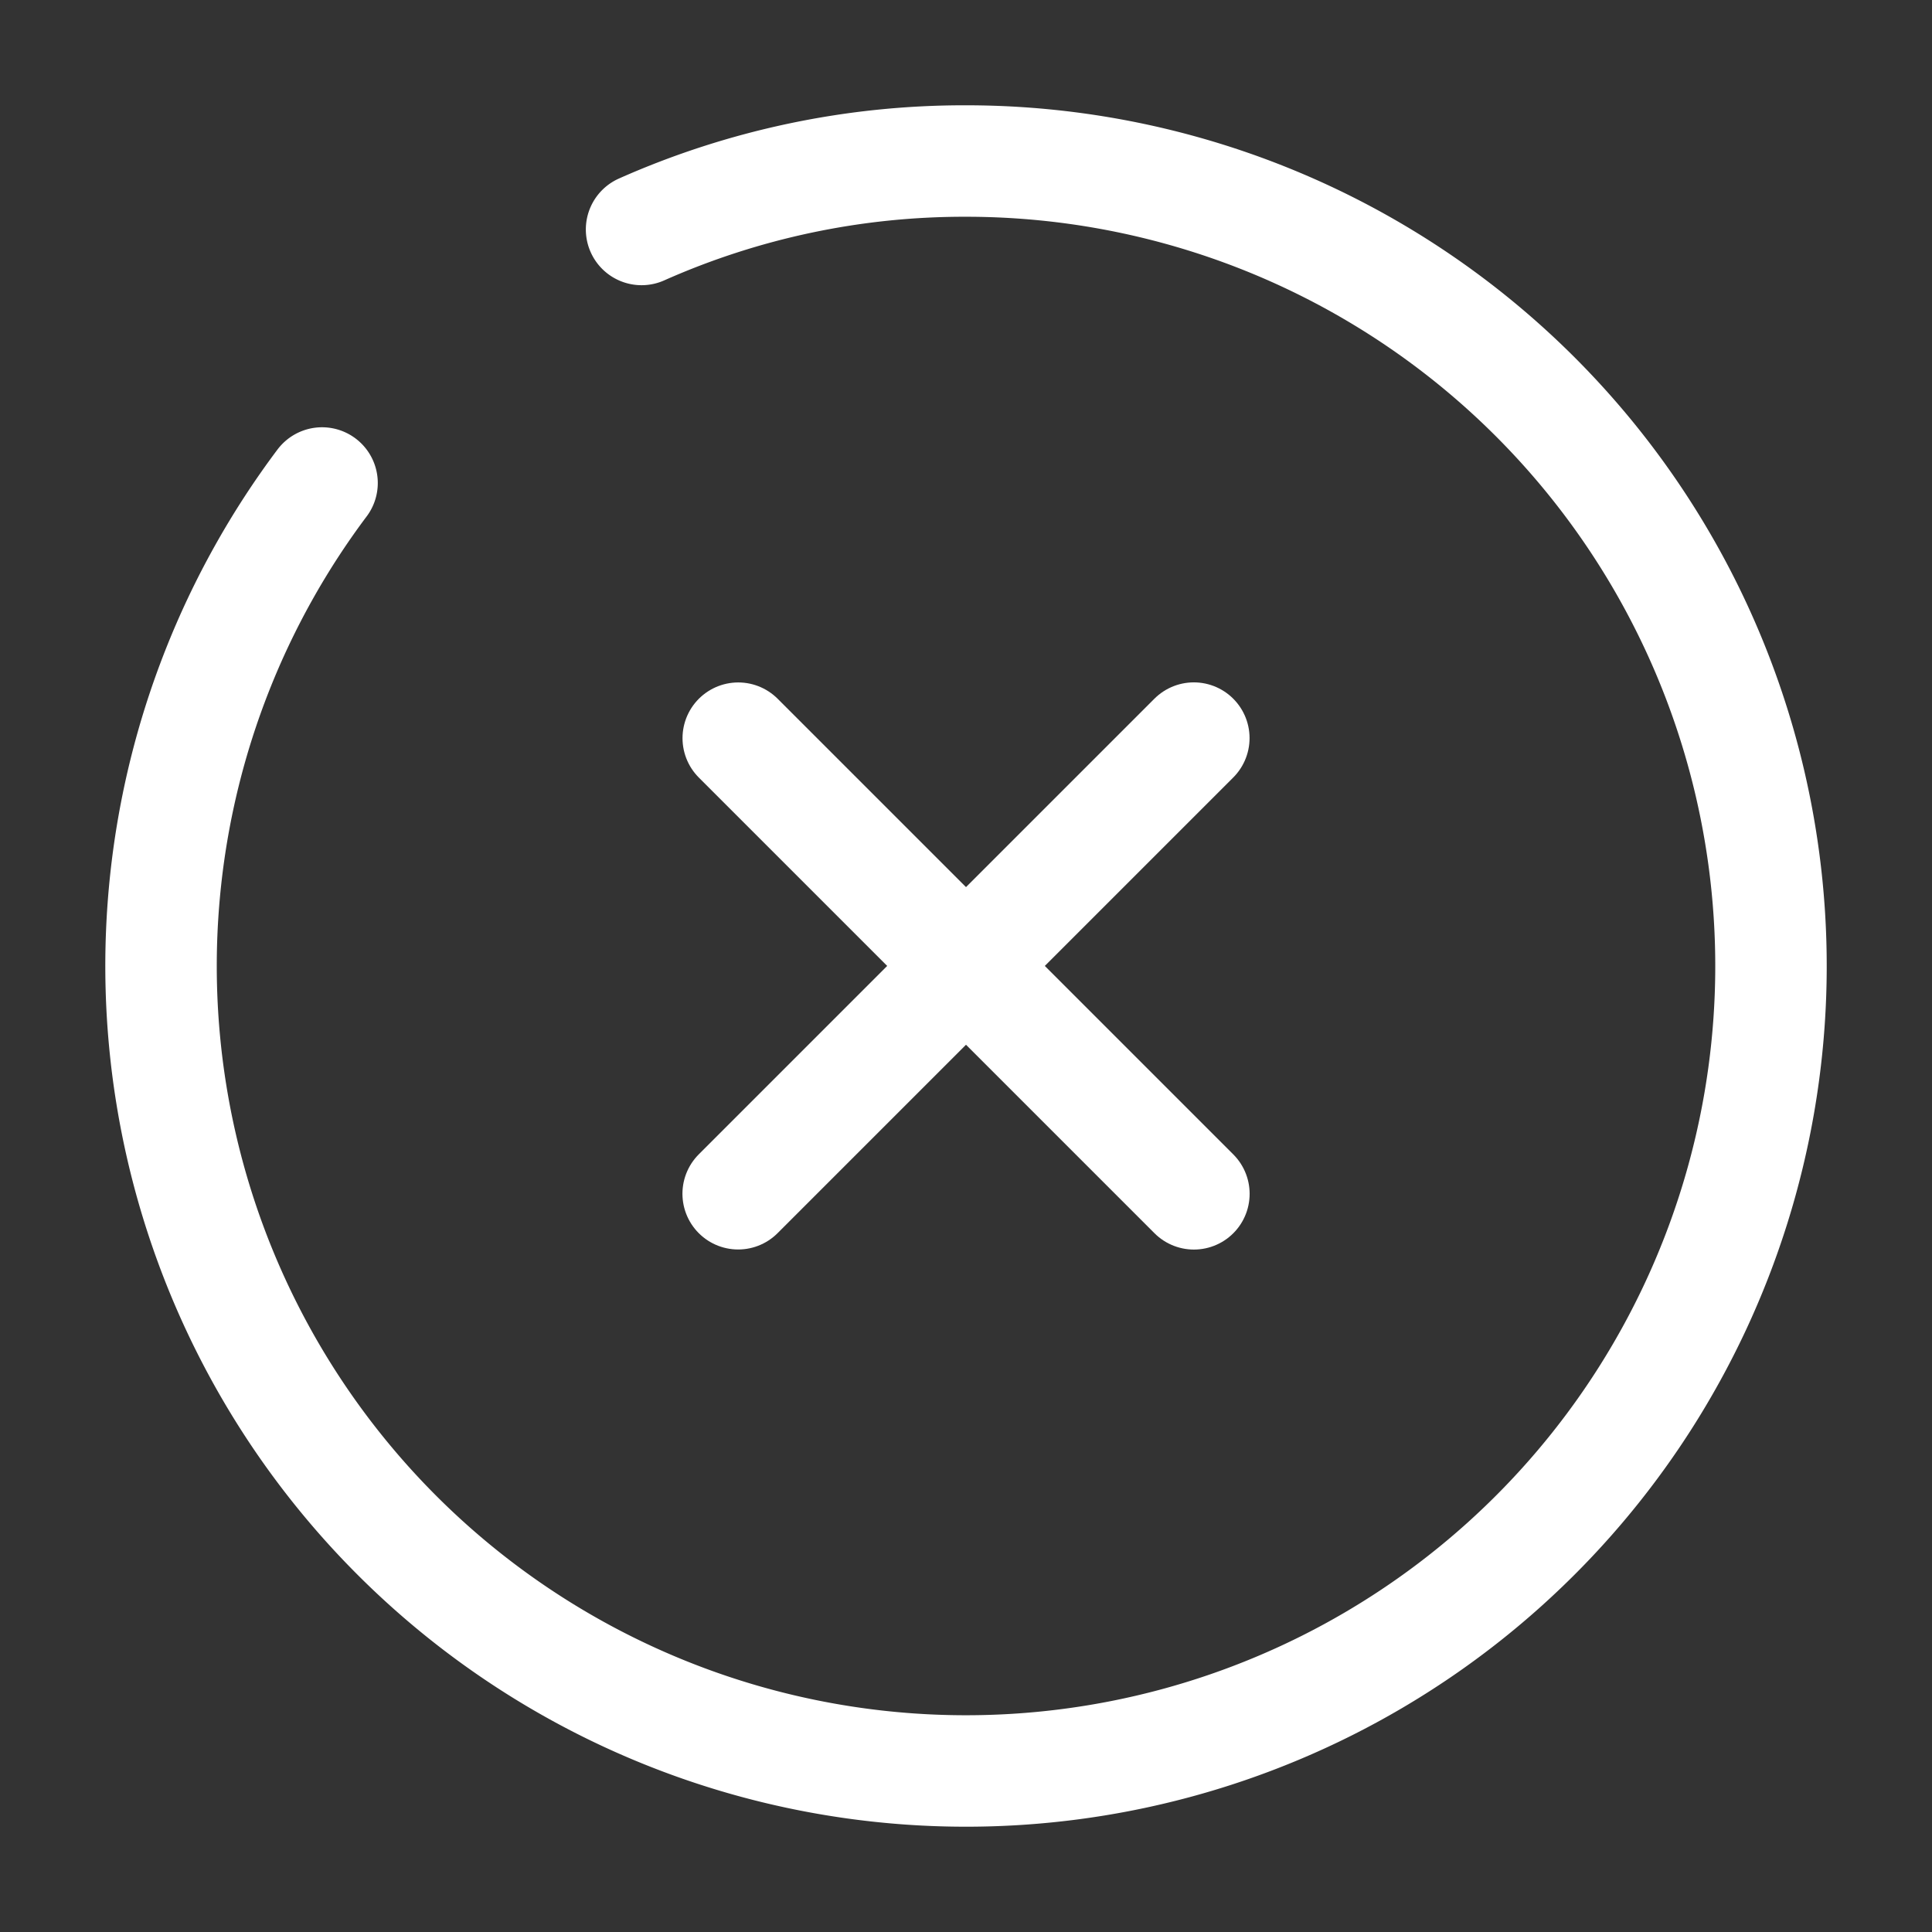 <svg id="ico_26_share_close" xmlns="http://www.w3.org/2000/svg" width="26" height="26" viewBox="0 0 26 26">
  <rect x="0" y="0" width="26" height="26" fill="#333333" stroke="none"/>
  <path id="base" d="M0,0H26V26H0Z" fill="none" opacity="0"/>
  <g id="icon">
    <path id="path" d="M6.132,6.132,0,0" transform="translate(9.935 9.934)" fill="none" stroke="#fff" stroke-linecap="round" stroke-linejoin="round" stroke-width="1.5"/>
    <path id="path-2" data-name="path" d="M6.132,6.132,0,0" transform="translate(16.066 9.933) rotate(90)" fill="none" stroke="#fff" stroke-linecap="round" stroke-linejoin="round" stroke-width="1.5"/>
    <path id="path-3" data-name="path" d="M2.167,4.333A10.833,10.833,0,1,0,10.833,0,10.687,10.687,0,0,0,6.467.921" transform="translate(2.167 2.167)" fill="none" stroke="#fff" stroke-linecap="round" stroke-linejoin="round" stroke-width="1.5"/>
  </g>
</svg>
